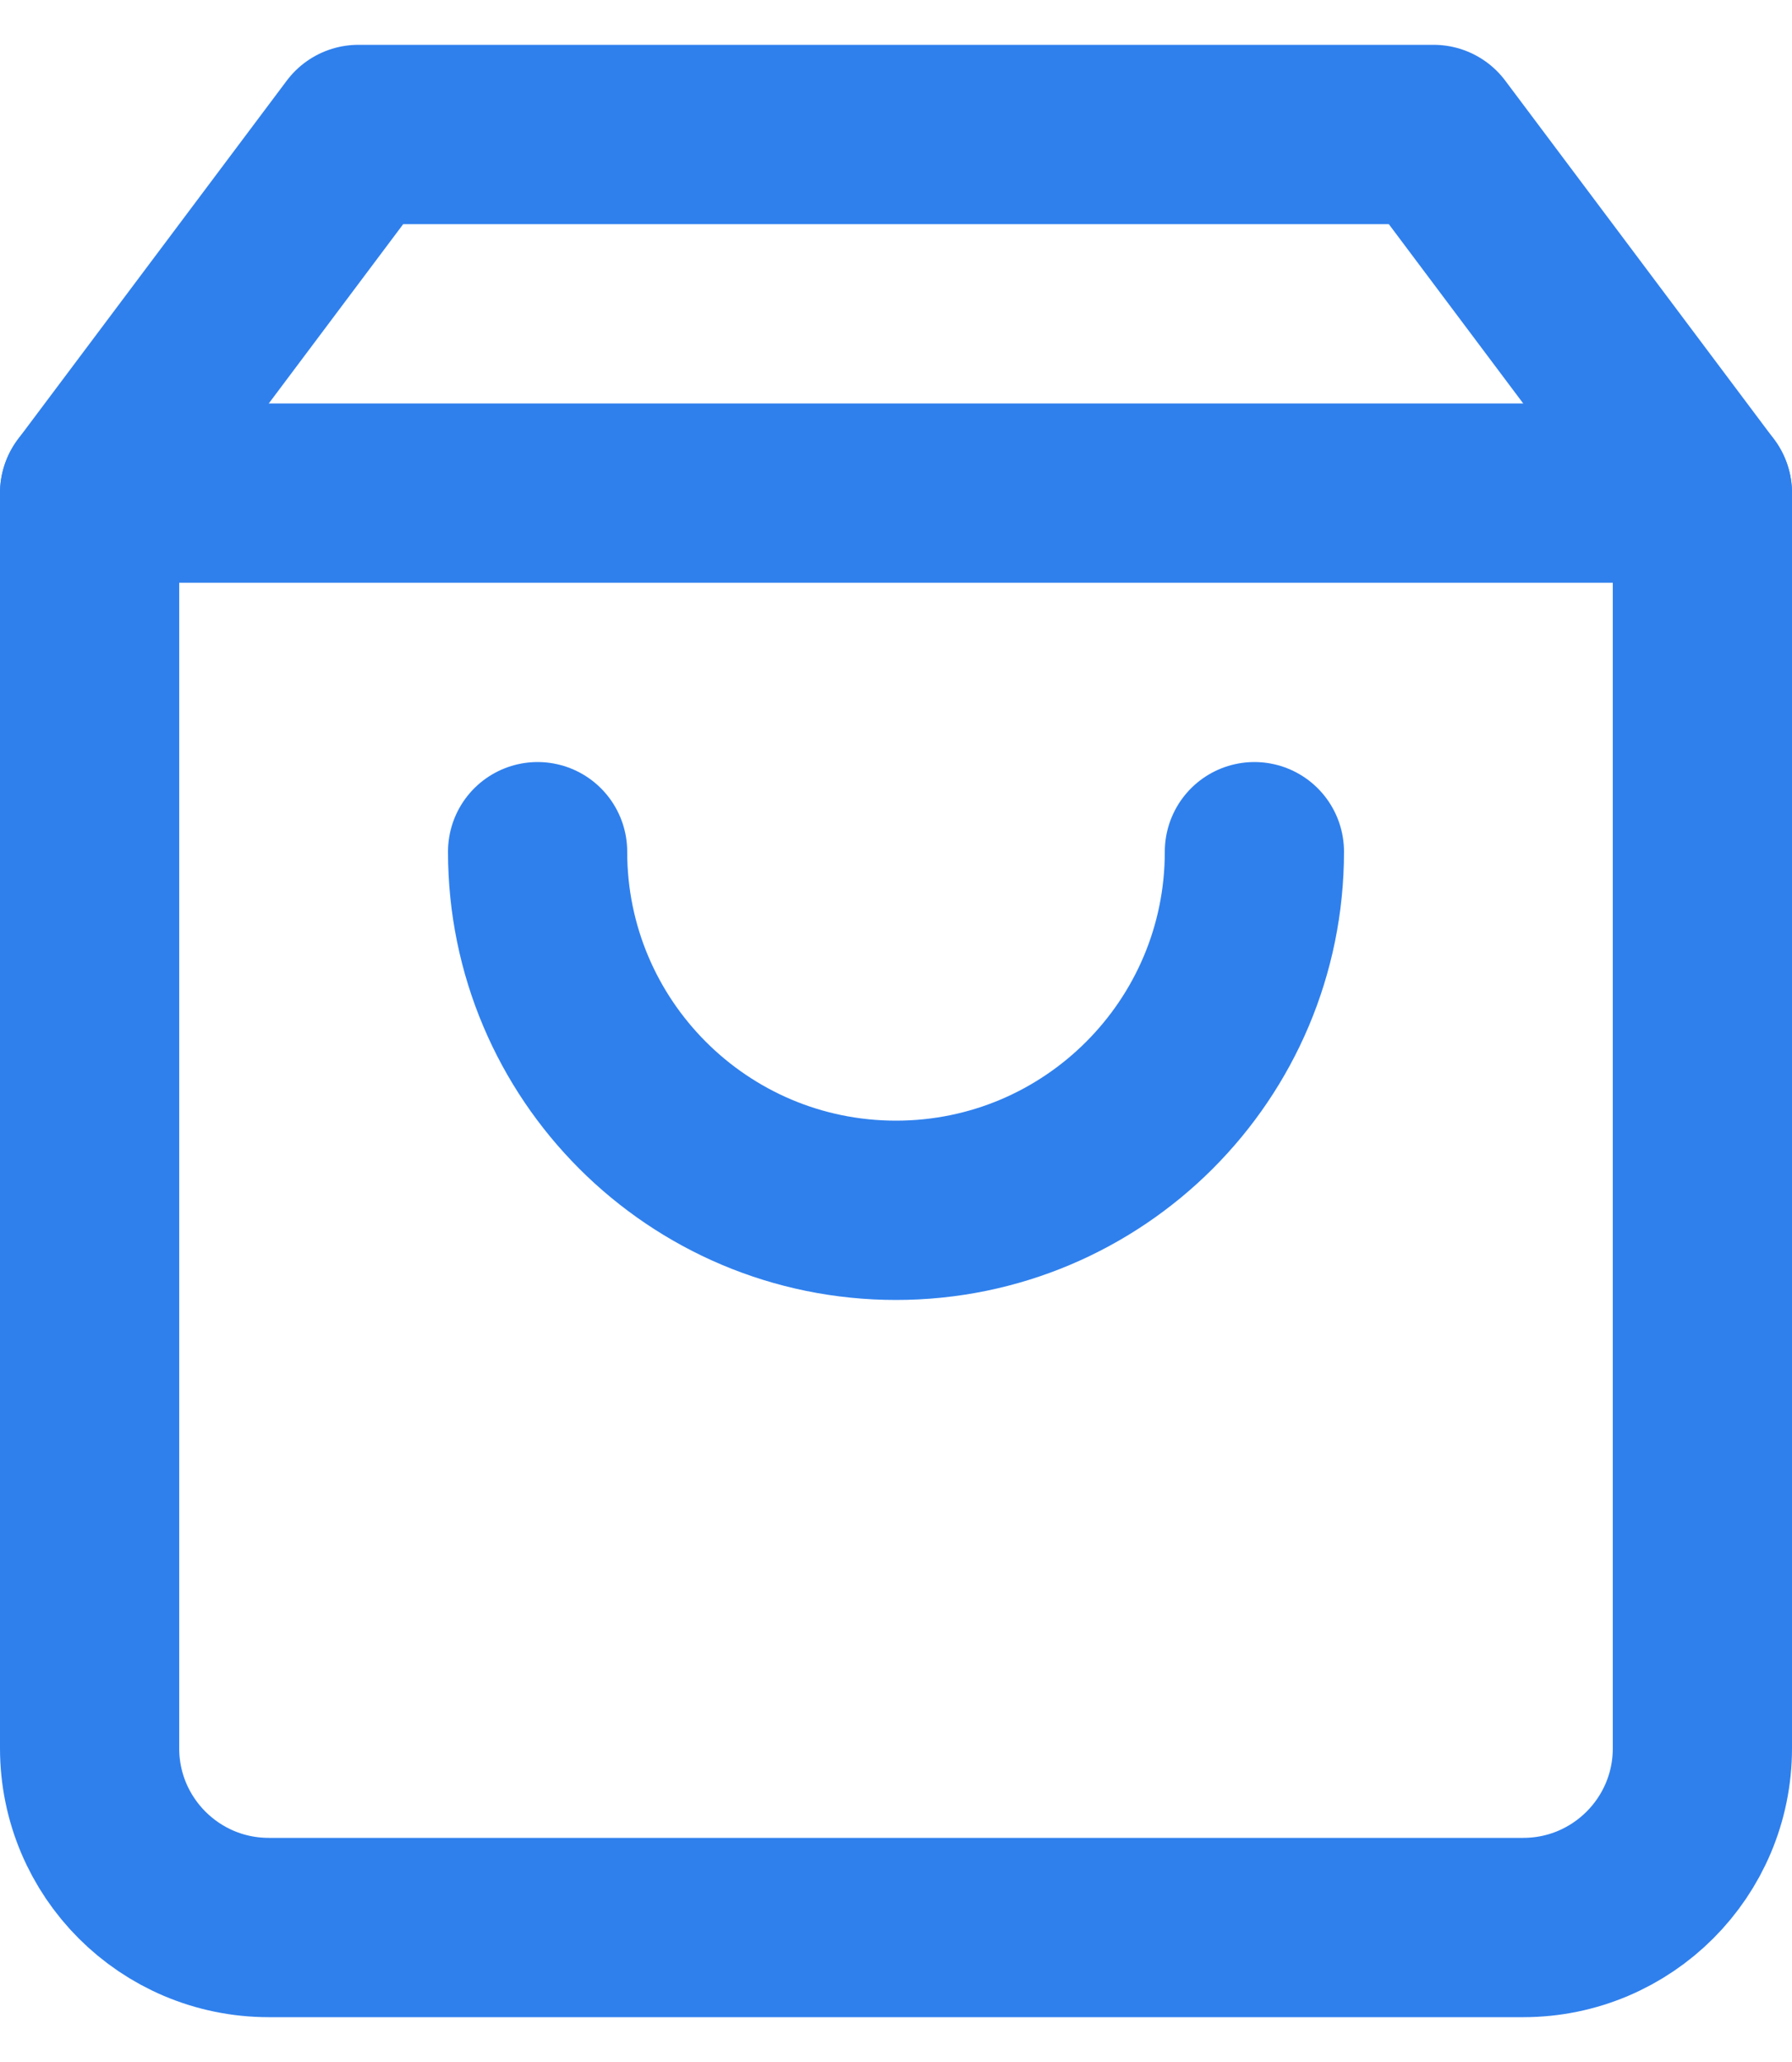<svg width="20" height="23" viewBox="0 0 20 23" fill="none" xmlns="http://www.w3.org/2000/svg">
<path fill-rule="evenodd" clip-rule="evenodd" d="M4 1.5L1 5.5V19.5C1 20.605 1.895 21.5 3 21.5H17C18.105 21.5 19 20.605 19 19.5V5.5L16 1.5H4Z" stroke="#2F80ED" stroke-width="2" stroke-linecap="round" stroke-linejoin="round"/>
<path d="M1 5.5H19" stroke="#2F80ED" stroke-width="2" stroke-linecap="round" stroke-linejoin="round"/>
<path d="M14 9.5C14 11.709 12.209 13.5 10 13.5C7.791 13.5 6 11.709 6 9.5" stroke="#2F80ED" stroke-width="2" stroke-linecap="round" stroke-linejoin="round"/>
</svg>
